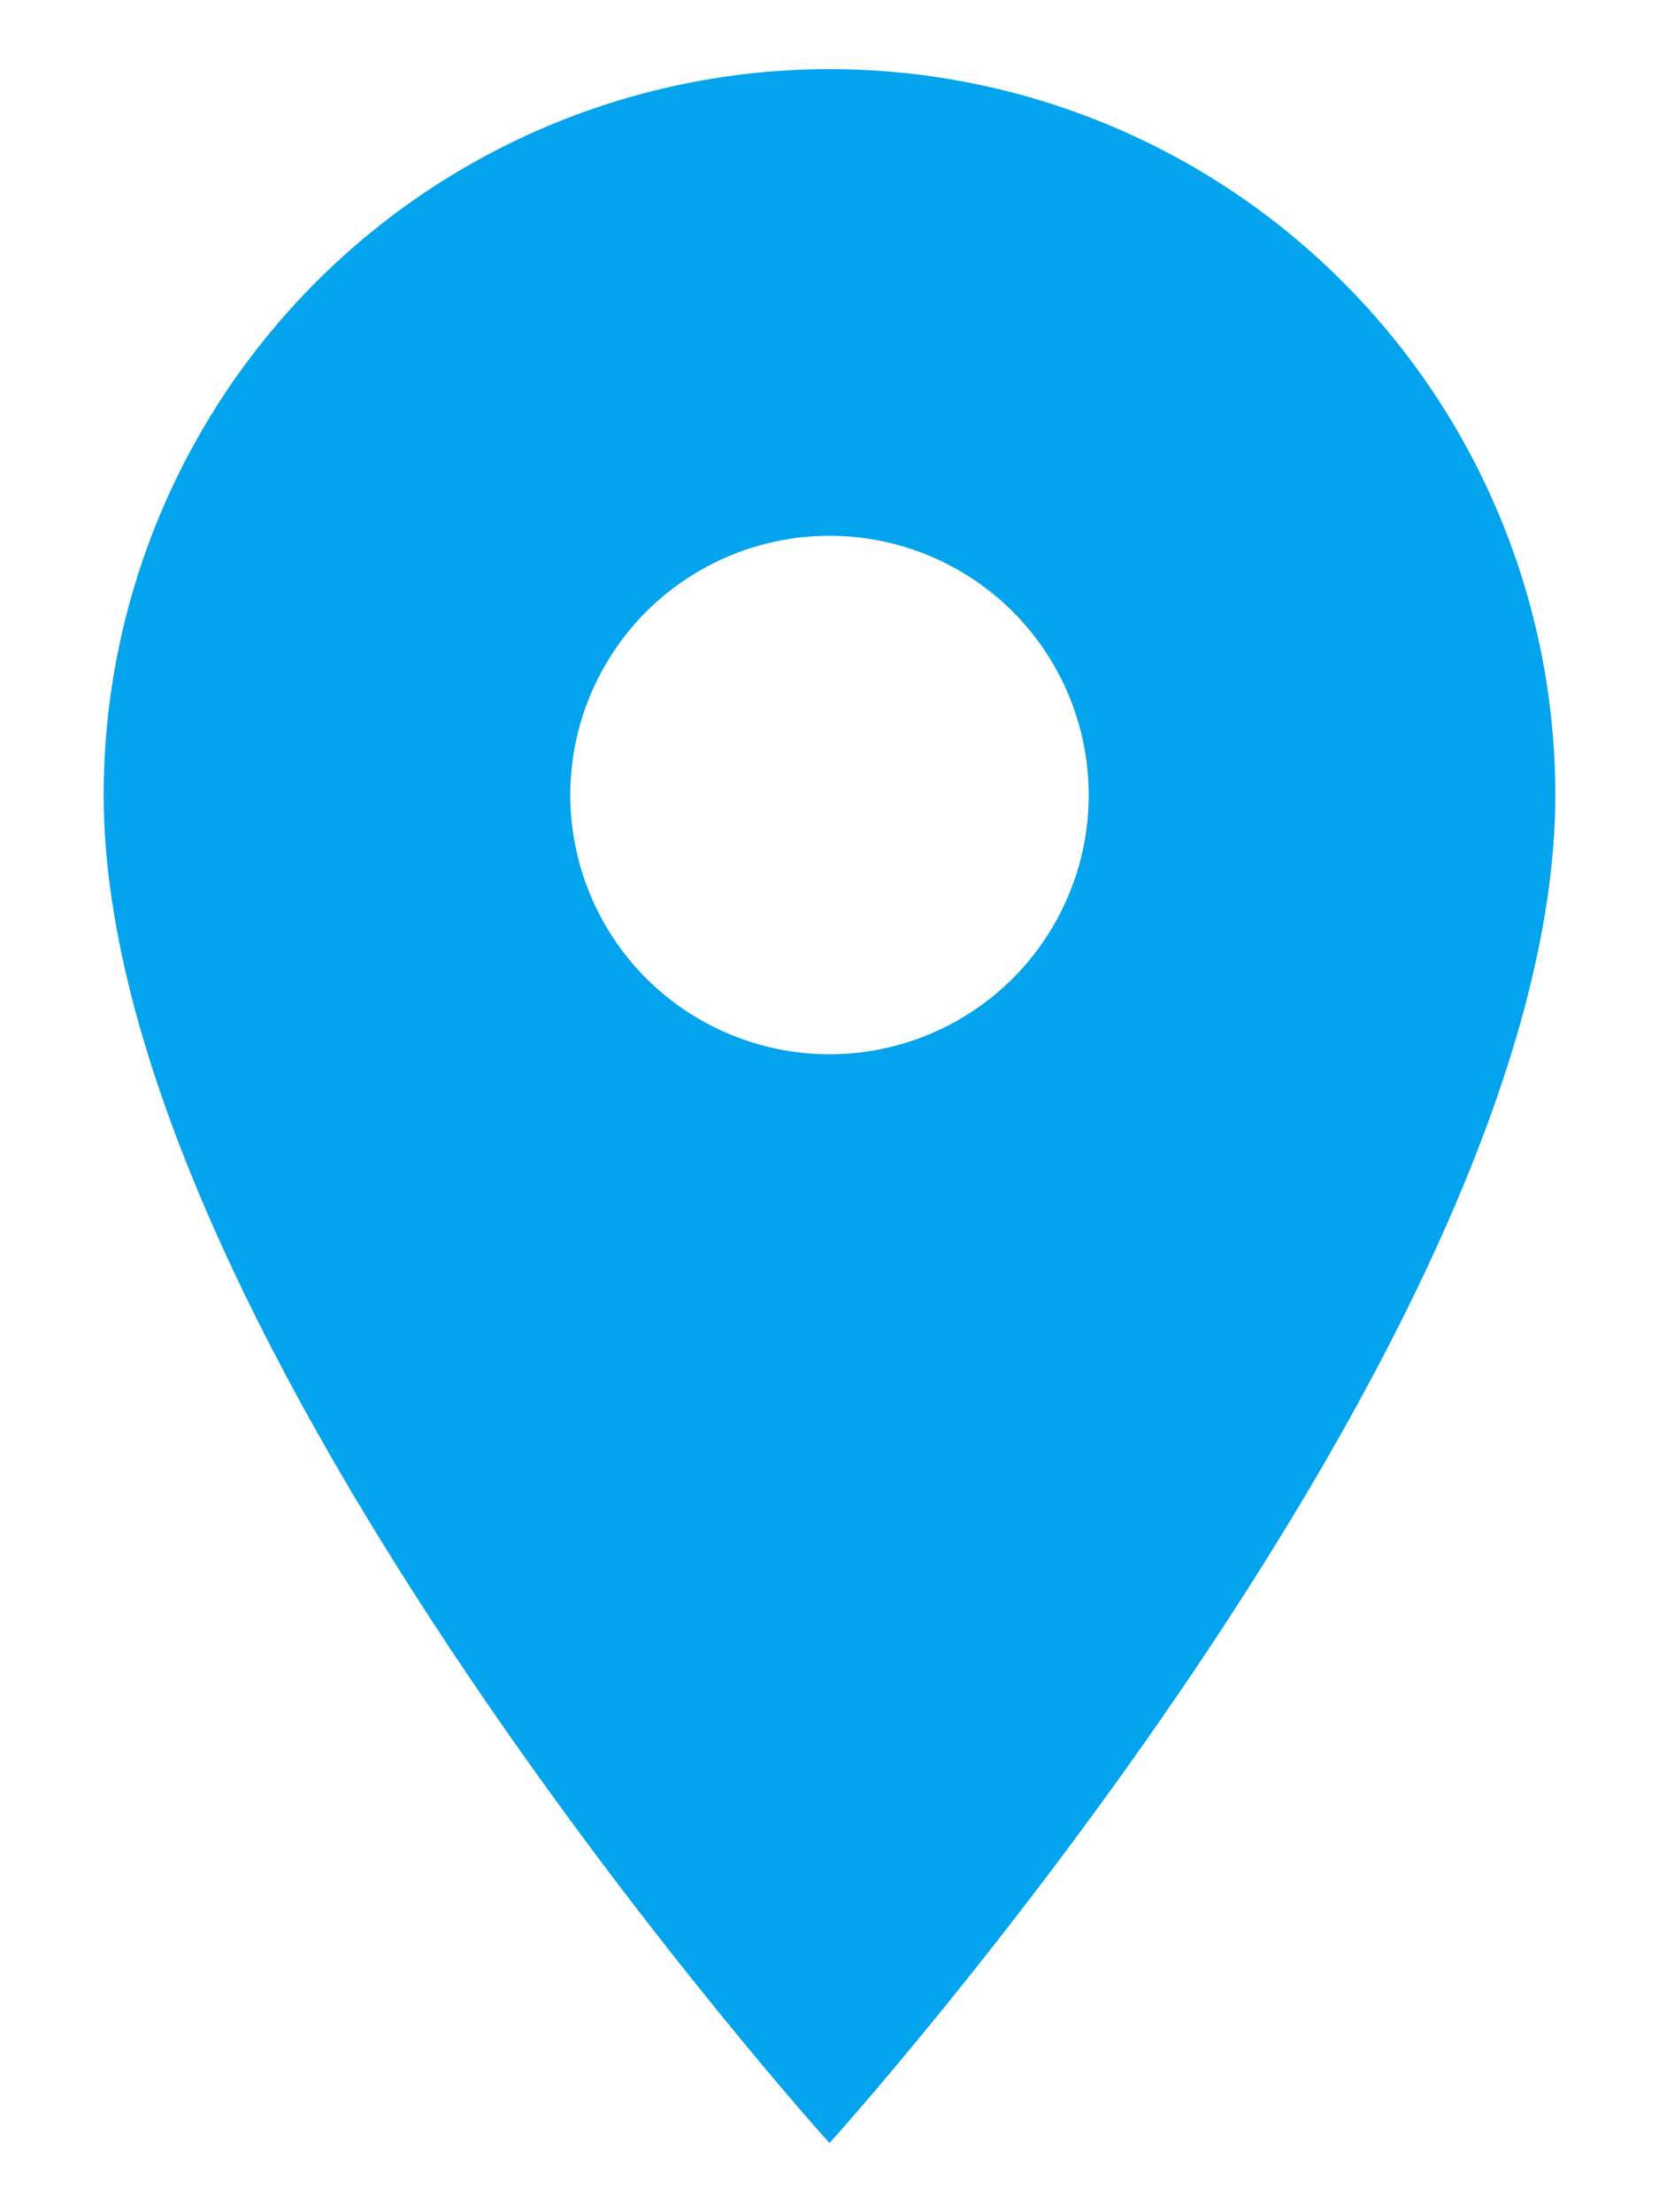<svg width="12" height="16" viewBox="0 0 12 16" fill="none" xmlns="http://www.w3.org/2000/svg">
<path d="M6 7.625C5.503 7.625 5.026 7.427 4.674 7.076C4.323 6.724 4.125 6.247 4.125 5.75C4.125 5.253 4.323 4.776 4.674 4.424C5.026 4.073 5.503 3.875 6 3.875C6.497 3.875 6.974 4.073 7.326 4.424C7.677 4.776 7.875 5.253 7.875 5.75C7.875 5.996 7.827 6.24 7.732 6.468C7.638 6.695 7.5 6.902 7.326 7.076C7.152 7.25 6.945 7.388 6.718 7.482C6.49 7.577 6.246 7.625 6 7.625ZM6 0.5C4.608 0.5 3.272 1.053 2.288 2.038C1.303 3.022 0.75 4.358 0.75 5.75C0.75 9.688 6 15.5 6 15.5C6 15.5 11.25 9.688 11.25 5.75C11.25 4.358 10.697 3.022 9.712 2.038C8.728 1.053 7.392 0.5 6 0.5Z" fill="#03A4ED"/>
</svg>
